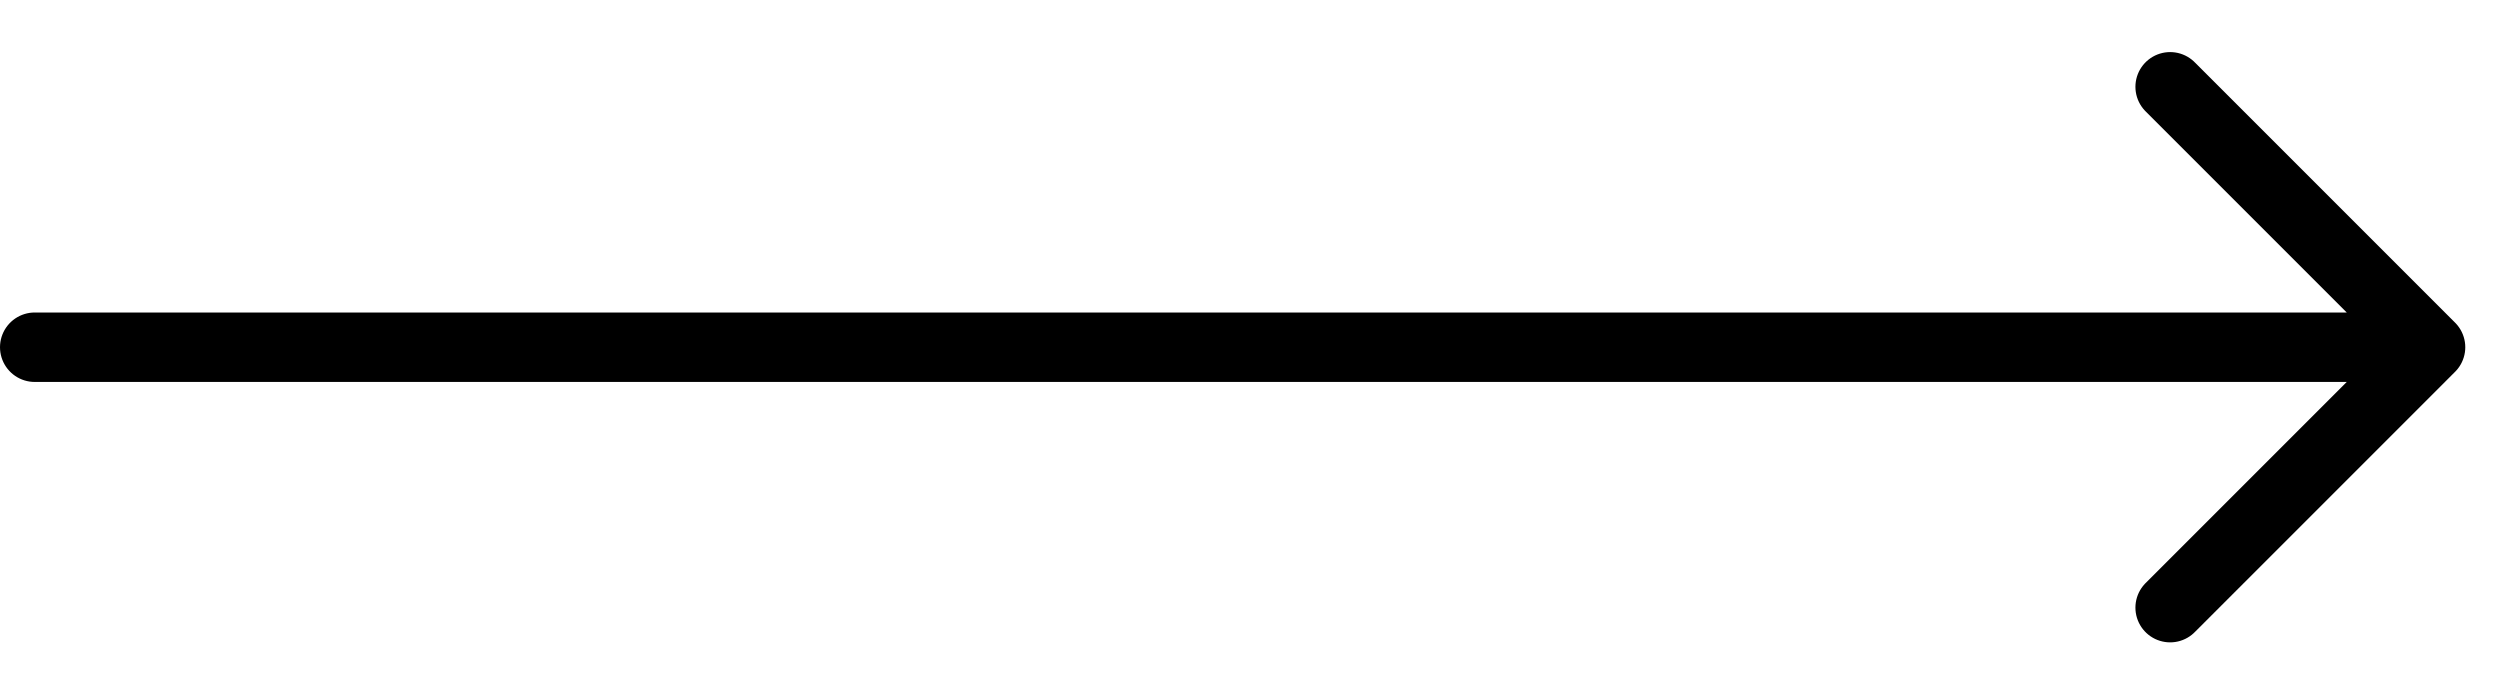 <svg width="36" height="10" viewBox="0 0 36 10" fill="none" xmlns="http://www.w3.org/2000/svg">
<path d="M31.25 1.25L35 5M35 5L31.25 8.75M35 5H0.5" stroke="currentColor" stroke-linecap="round" stroke-linejoin="round"/>
</svg>
